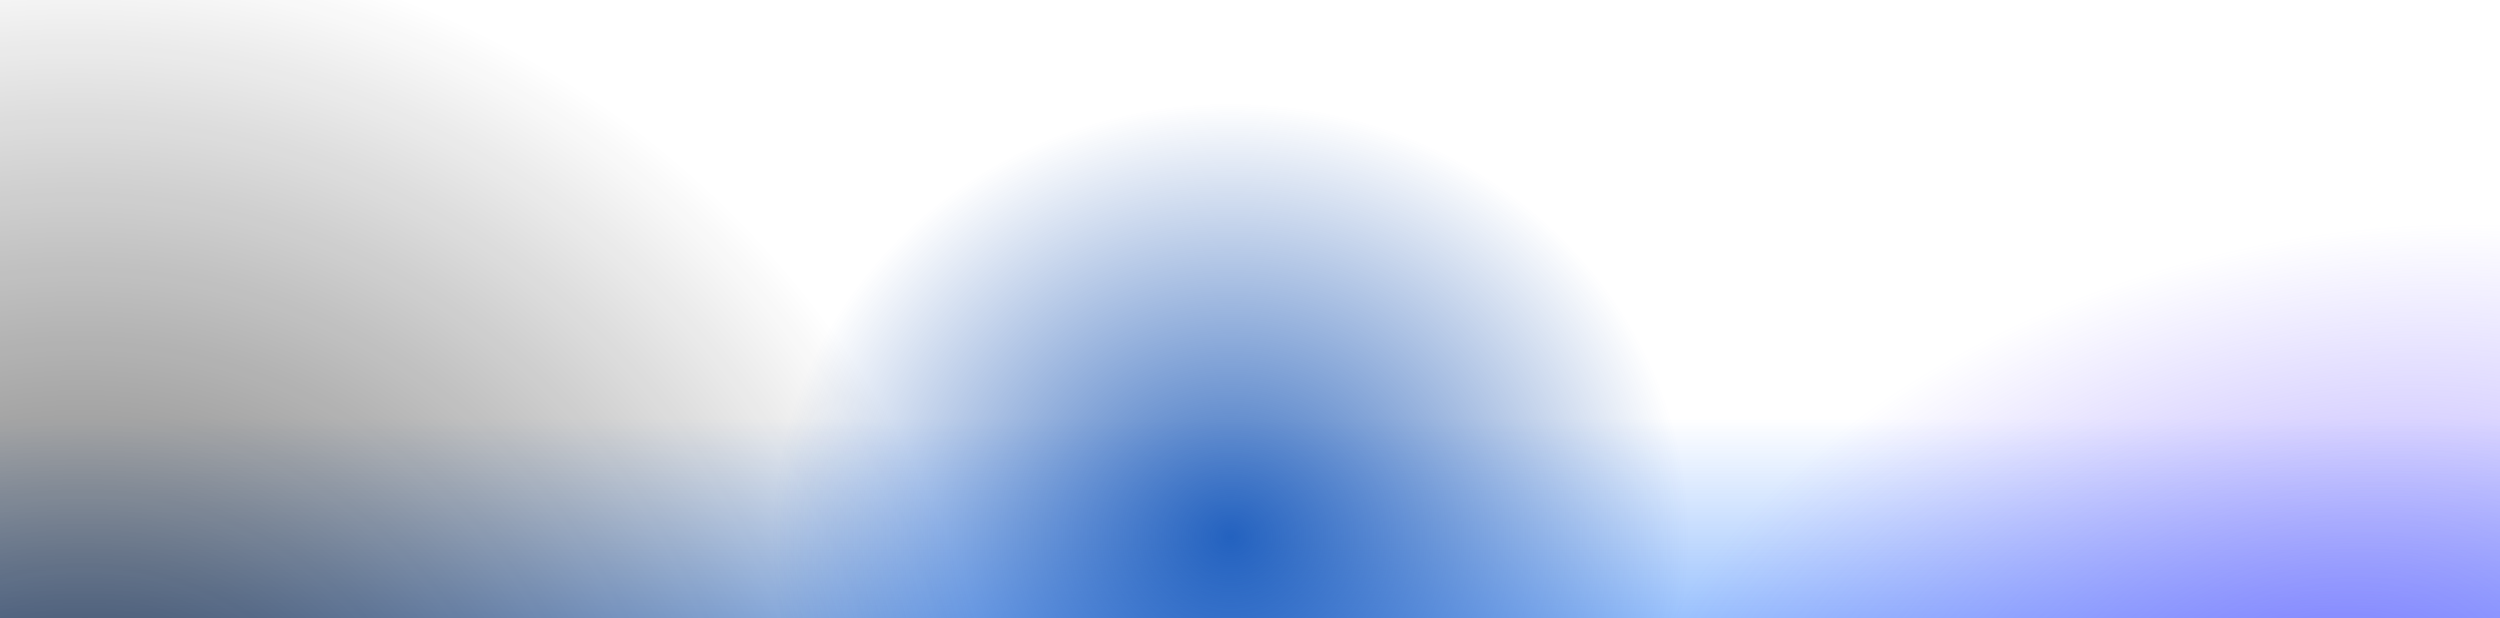 <svg xmlns="http://www.w3.org/2000/svg" fill="none" class="absolute inset-x-0 bottom-0 z-20 w-full" viewBox="0 0 1920 475"><path fill="url(#paint0_linear_878_216)" d="M-78.497 0H1967.73v1417H-78.497z"></path><path fill="url(#paint1_radial_878_216)" d="M-78.497 0H1967.73v1417H-78.497z"></path><path fill="url(#paint2_radial_878_216)" d="M-78.497 0H1967.73v1417H-78.497z"></path><path class="hidden lg:block" fill="url(#paint3_radial_878_216)" d="M-78.497 0H1967.73v1417H-78.497z"></path><defs><radialGradient id="paint1_radial_878_216" cx="0" cy="0" r="1" gradientTransform="rotate(70.753 -434.33 384.795)scale(719.2 704.109)" gradientUnits="userSpaceOnUse"><stop stop-color="#111" stop-opacity=".74"></stop><stop offset="1" stop-color="#111" stop-opacity="0"></stop></radialGradient><radialGradient id="paint2_radial_878_216" cx="0" cy="0" r="1" gradientTransform="matrix(-761.107 200.994 -132.046 -500.022 1779.98 548.5)" gradientUnits="userSpaceOnUse"><stop stop-color="#7963FF" stop-opacity=".69"></stop><stop offset=".698" stop-color="#7963FF" stop-opacity="0"></stop></radialGradient><radialGradient id="paint3_radial_878_216" cx="0" cy="0" r="1" gradientTransform="matrix(0 -332.5 351.74 0 945.149 412)" gradientUnits="userSpaceOnUse"><stop stop-color="#0047B1" stop-opacity=".82"></stop><stop offset="1" stop-color="#0040A8" stop-opacity="0"></stop></radialGradient><linearGradient id="paint0_linear_878_216" x1="945.149" x2="945.149" y1="708" y2="263" gradientUnits="userSpaceOnUse"><stop offset=".188" stop-color="#3987FB"></stop><stop offset=".87" stop-color="#3987FB" stop-opacity="0"></stop></linearGradient></defs></svg>